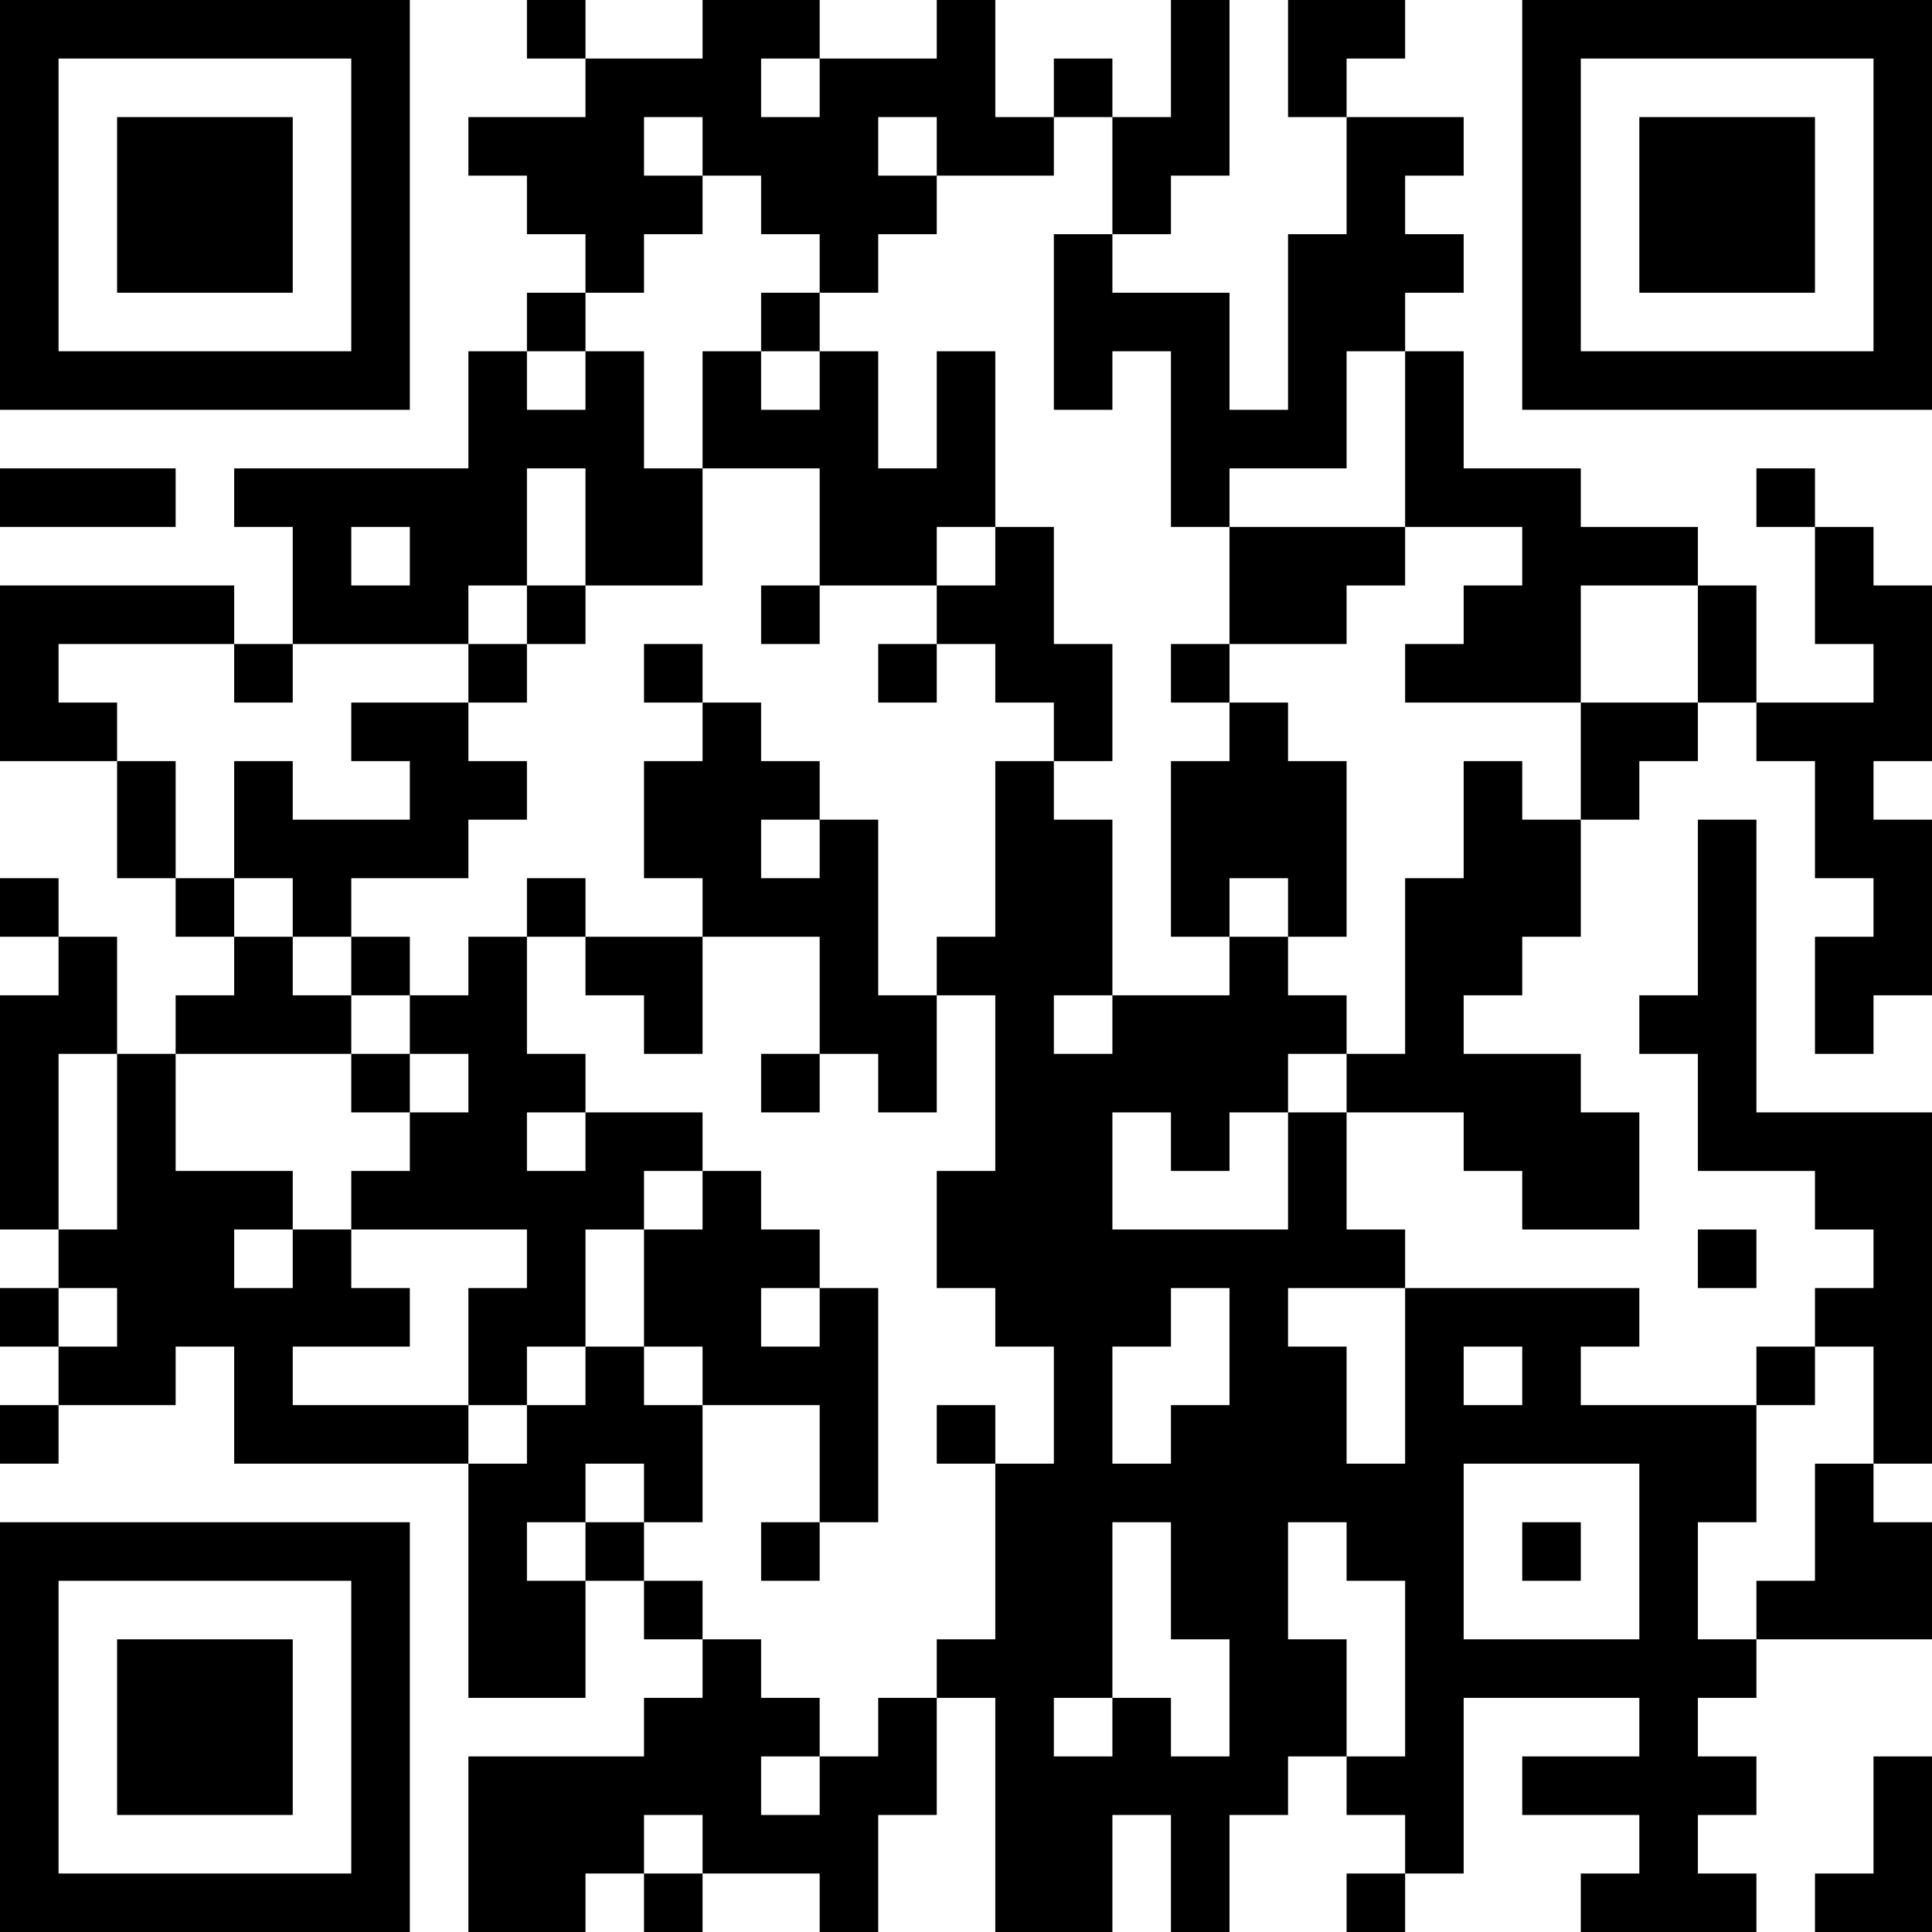 <?xml version="1.0" encoding="UTF-8"?>
<svg xmlns="http://www.w3.org/2000/svg" version="1.1" width="500" height="500" viewBox="0 0 500 500"><rect x="0" y="0" width="500" height="500" fill="#ffffff"/><g transform="scale(15.152)"><g transform="translate(0,0)"><path fill-rule="evenodd" d="M9 0L9 1L10 1L10 2L8 2L8 3L9 3L9 4L10 4L10 5L9 5L9 6L8 6L8 8L4 8L4 9L5 9L5 11L4 11L4 10L0 10L0 13L2 13L2 15L3 15L3 16L4 16L4 17L3 17L3 18L2 18L2 16L1 16L1 15L0 15L0 16L1 16L1 17L0 17L0 21L1 21L1 22L0 22L0 23L1 23L1 24L0 24L0 25L1 25L1 24L3 24L3 23L4 23L4 25L8 25L8 29L10 29L10 27L11 27L11 28L12 28L12 29L11 29L11 30L8 30L8 33L10 33L10 32L11 32L11 33L12 33L12 32L14 32L14 33L15 33L15 31L16 31L16 29L17 29L17 33L19 33L19 31L20 31L20 33L21 33L21 31L22 31L22 30L23 30L23 31L24 31L24 32L23 32L23 33L24 33L24 32L25 32L25 29L28 29L28 30L26 30L26 31L28 31L28 32L27 32L27 33L30 33L30 32L29 32L29 31L30 31L30 30L29 30L29 29L30 29L30 28L33 28L33 26L32 26L32 25L33 25L33 19L30 19L30 14L29 14L29 17L28 17L28 18L29 18L29 20L31 20L31 21L32 21L32 22L31 22L31 23L30 23L30 24L27 24L27 23L28 23L28 22L24 22L24 21L23 21L23 19L25 19L25 20L26 20L26 21L28 21L28 19L27 19L27 18L25 18L25 17L26 17L26 16L27 16L27 14L28 14L28 13L29 13L29 12L30 12L30 13L31 13L31 15L32 15L32 16L31 16L31 18L32 18L32 17L33 17L33 14L32 14L32 13L33 13L33 10L32 10L32 9L31 9L31 8L30 8L30 9L31 9L31 11L32 11L32 12L30 12L30 10L29 10L29 9L27 9L27 8L25 8L25 6L24 6L24 5L25 5L25 4L24 4L24 3L25 3L25 2L23 2L23 1L24 1L24 0L22 0L22 2L23 2L23 4L22 4L22 7L21 7L21 5L19 5L19 4L20 4L20 3L21 3L21 0L20 0L20 2L19 2L19 1L18 1L18 2L17 2L17 0L16 0L16 1L14 1L14 0L12 0L12 1L10 1L10 0ZM13 1L13 2L14 2L14 1ZM11 2L11 3L12 3L12 4L11 4L11 5L10 5L10 6L9 6L9 7L10 7L10 6L11 6L11 8L12 8L12 10L10 10L10 8L9 8L9 10L8 10L8 11L5 11L5 12L4 12L4 11L1 11L1 12L2 12L2 13L3 13L3 15L4 15L4 16L5 16L5 17L6 17L6 18L3 18L3 20L5 20L5 21L4 21L4 22L5 22L5 21L6 21L6 22L7 22L7 23L5 23L5 24L8 24L8 25L9 25L9 24L10 24L10 23L11 23L11 24L12 24L12 26L11 26L11 25L10 25L10 26L9 26L9 27L10 27L10 26L11 26L11 27L12 27L12 28L13 28L13 29L14 29L14 30L13 30L13 31L14 31L14 30L15 30L15 29L16 29L16 28L17 28L17 25L18 25L18 23L17 23L17 22L16 22L16 20L17 20L17 17L16 17L16 16L17 16L17 13L18 13L18 14L19 14L19 17L18 17L18 18L19 18L19 17L21 17L21 16L22 16L22 17L23 17L23 18L22 18L22 19L21 19L21 20L20 20L20 19L19 19L19 21L22 21L22 19L23 19L23 18L24 18L24 15L25 15L25 13L26 13L26 14L27 14L27 12L29 12L29 10L27 10L27 12L24 12L24 11L25 11L25 10L26 10L26 9L24 9L24 6L23 6L23 8L21 8L21 9L20 9L20 6L19 6L19 7L18 7L18 4L19 4L19 2L18 2L18 3L16 3L16 2L15 2L15 3L16 3L16 4L15 4L15 5L14 5L14 4L13 4L13 3L12 3L12 2ZM13 5L13 6L12 6L12 8L14 8L14 10L13 10L13 11L14 11L14 10L16 10L16 11L15 11L15 12L16 12L16 11L17 11L17 12L18 12L18 13L19 13L19 11L18 11L18 9L17 9L17 6L16 6L16 8L15 8L15 6L14 6L14 5ZM13 6L13 7L14 7L14 6ZM0 8L0 9L3 9L3 8ZM6 9L6 10L7 10L7 9ZM16 9L16 10L17 10L17 9ZM21 9L21 11L20 11L20 12L21 12L21 13L20 13L20 16L21 16L21 15L22 15L22 16L23 16L23 13L22 13L22 12L21 12L21 11L23 11L23 10L24 10L24 9ZM9 10L9 11L8 11L8 12L6 12L6 13L7 13L7 14L5 14L5 13L4 13L4 15L5 15L5 16L6 16L6 17L7 17L7 18L6 18L6 19L7 19L7 20L6 20L6 21L9 21L9 22L8 22L8 24L9 24L9 23L10 23L10 21L11 21L11 23L12 23L12 24L14 24L14 26L13 26L13 27L14 27L14 26L15 26L15 22L14 22L14 21L13 21L13 20L12 20L12 19L10 19L10 18L9 18L9 16L10 16L10 17L11 17L11 18L12 18L12 16L14 16L14 18L13 18L13 19L14 19L14 18L15 18L15 19L16 19L16 17L15 17L15 14L14 14L14 13L13 13L13 12L12 12L12 11L11 11L11 12L12 12L12 13L11 13L11 15L12 15L12 16L10 16L10 15L9 15L9 16L8 16L8 17L7 17L7 16L6 16L6 15L8 15L8 14L9 14L9 13L8 13L8 12L9 12L9 11L10 11L10 10ZM13 14L13 15L14 15L14 14ZM1 18L1 21L2 21L2 18ZM7 18L7 19L8 19L8 18ZM9 19L9 20L10 20L10 19ZM11 20L11 21L12 21L12 20ZM29 21L29 22L30 22L30 21ZM1 22L1 23L2 23L2 22ZM13 22L13 23L14 23L14 22ZM20 22L20 23L19 23L19 25L20 25L20 24L21 24L21 22ZM22 22L22 23L23 23L23 25L24 25L24 22ZM25 23L25 24L26 24L26 23ZM31 23L31 24L30 24L30 26L29 26L29 28L30 28L30 27L31 27L31 25L32 25L32 23ZM16 24L16 25L17 25L17 24ZM25 25L25 28L28 28L28 25ZM19 26L19 29L18 29L18 30L19 30L19 29L20 29L20 30L21 30L21 28L20 28L20 26ZM22 26L22 28L23 28L23 30L24 30L24 27L23 27L23 26ZM26 26L26 27L27 27L27 26ZM32 30L32 32L31 32L31 33L33 33L33 30ZM11 31L11 32L12 32L12 31ZM0 0L7 0L7 7L0 7ZM1 1L1 6L6 6L6 1ZM2 2L5 2L5 5L2 5ZM26 0L33 0L33 7L26 7ZM27 1L27 6L32 6L32 1ZM28 2L31 2L31 5L28 5ZM0 26L7 26L7 33L0 33ZM1 27L1 32L6 32L6 27ZM2 28L5 28L5 31L2 31Z" fill="#000000"/></g></g></svg>
